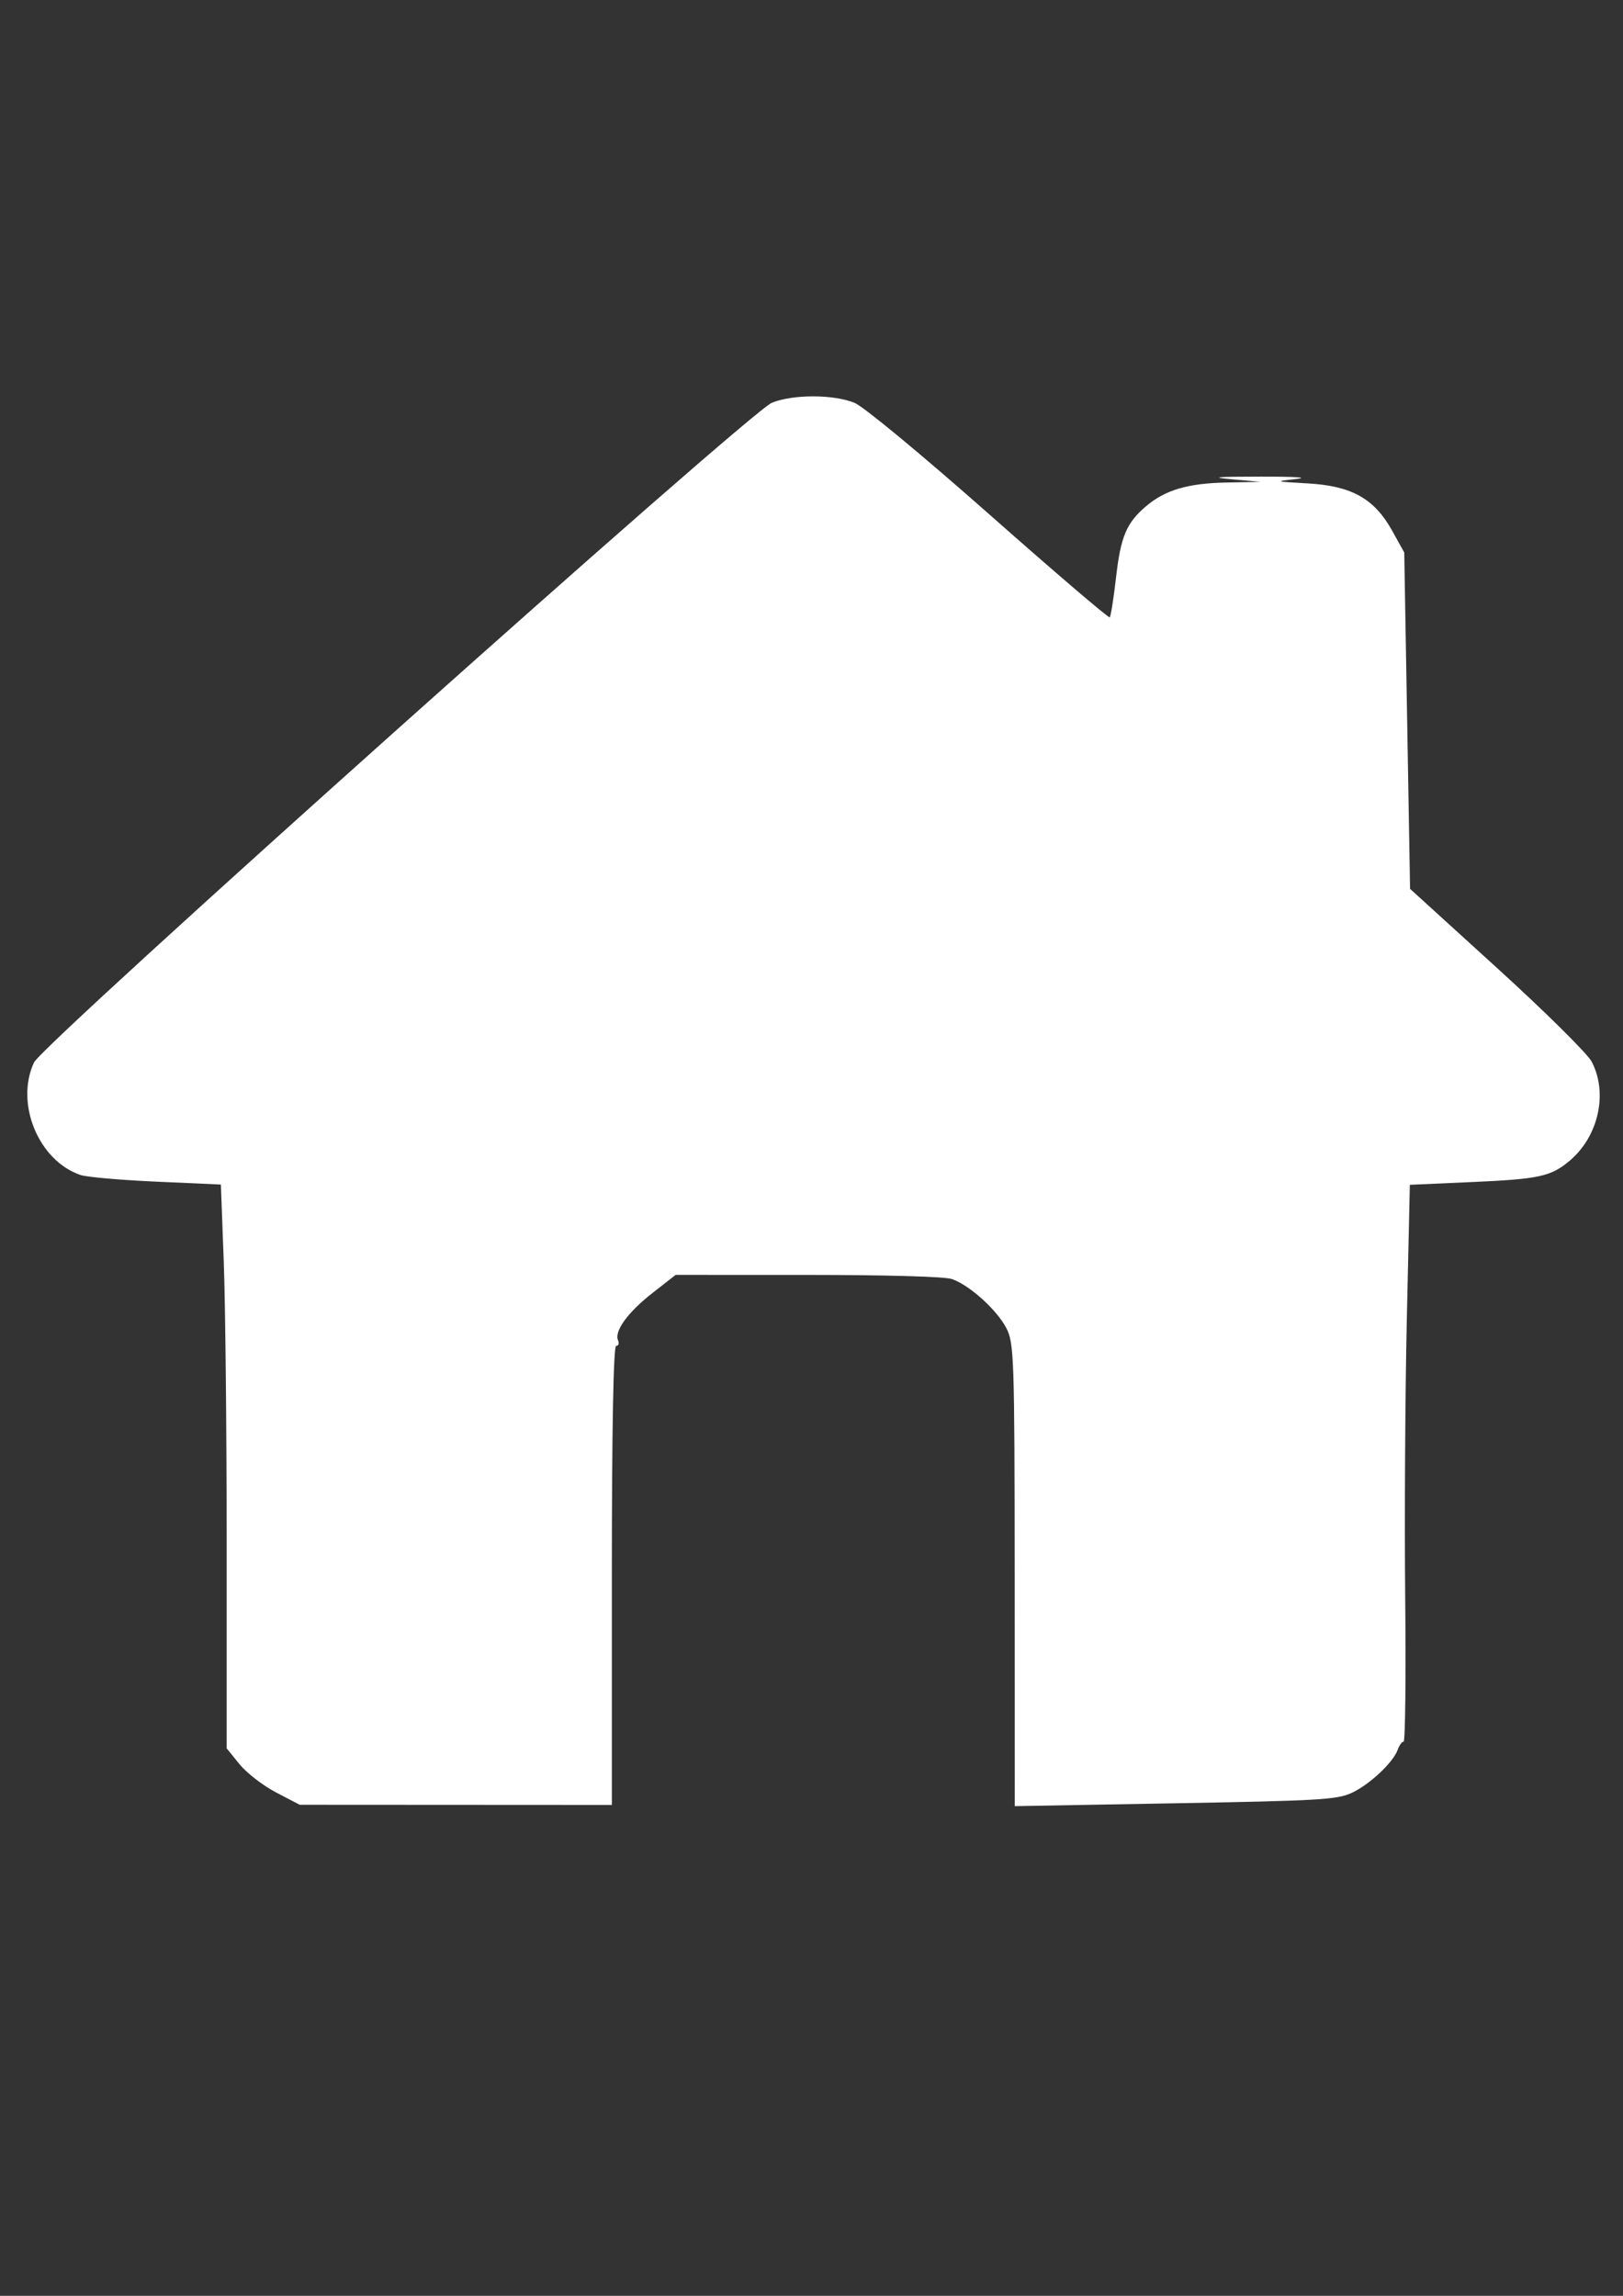 <?xml version="1.0" encoding="UTF-8" standalone="no"?>
<!-- Created with Inkscape (http://www.inkscape.org/) -->

<svg
   xmlns:dc="http://purl.org/dc/elements/1.1/"
   xmlns:cc="http://creativecommons.org/ns#"
   xmlns:rdf="http://www.w3.org/1999/02/22-rdf-syntax-ns#"
   xmlns:svg="http://www.w3.org/2000/svg"
   xmlns="http://www.w3.org/2000/svg"
   xmlns:sodipodi="http://sodipodi.sourceforge.net/DTD/sodipodi-0.dtd"
   xmlns:inkscape="http://www.inkscape.org/namespaces/inkscape"
   width="210mm"
   height="297mm"
   viewBox="0 0 210 297"
   version="1.1"
   id="svg8"
   inkscape:version="0.92.4 (5da689c313, 2019-01-14)"
   sodipodi:docname="White.svg">
  <rect x="0" y="0" width="210" height="297" fill="#333333" stroke="none"/>
  <defs
     id="defs2" />
  <sodipodi:namedview
     id="base"
     pagecolor="#ffffff"
     bordercolor="#666666"
     borderopacity="1.0"
     inkscape:pageopacity="0.0"
     inkscape:pageshadow="2"
     inkscape:zoom="0.35"
     inkscape:cx="-75.714286"
     inkscape:cy="560"
     inkscape:document-units="mm"
     inkscape:current-layer="layer1"
     showgrid="false"
     inkscape:window-width="1920"
     inkscape:window-height="1027"
     inkscape:window-x="-8"
     inkscape:window-y="-8"
     inkscape:window-maximized="1" />
  <g
     inkscape:label="Layer 1"
     inkscape:groupmode="layer"
     id="layer1">
    <path
       style="fill:#ffffff;stroke-width:0.542"
       d="m 35.72,231.88 c -1.683,-0.877 -3.81,-2.519 -4.726,-3.649 l -1.666,-2.055 v -26.461 c 0,-14.554 -0.169,-30.964 -0.375,-36.468 l -0.375,-10.007 -8.356,-0.373 c -4.596,-0.205 -9.003,-0.592 -9.794,-0.858 -5.432,-1.832 -8.506,-9.262 -6.027,-14.564 1.154,-2.469 92.534,-84.149 95.479,-85.345 2.731,-1.108 8.032,-1.095 10.712,0.027 1.182,0.495 8.754,6.763 17.417,14.419 8.429,7.449 15.439,13.442 15.577,13.318 0.139,-0.124 0.506,-2.444 0.817,-5.157 0.608,-5.307 1.349,-7.064 3.892,-9.223 2.466,-2.094 5.4,-2.961 10.345,-3.059 l 4.458,-0.088 -3.724,-0.335 c -2.898,-0.261 -2.073,-0.337 3.724,-0.343 4.615,-0.005 6.358,0.114 4.583,0.312 -2.816,0.314 -2.79,0.324 1.539,0.568 5.671,0.319 8.6,1.962 10.911,6.119 l 1.565,2.816 0.376,21.757 0.376,21.757 11.256,10.239 c 6.191,5.631 11.698,11.08 12.238,12.108 2.136,4.066 0.899,9.664 -2.833,12.816 -2.427,2.05 -3.952,2.383 -12.701,2.77 l -7.989,0.353 -0.392,17.46 c -0.216,9.603 -0.309,25.811 -0.208,36.018 0.101,10.207 0.008,18.557 -0.207,18.557 -0.215,-1.2e-4 -0.56,0.476 -0.767,1.057 -0.587,1.652 -3.678,4.537 -5.989,5.591 -1.885,0.859 -4.215,0.995 -22.827,1.327 l -20.728,0.37 -0.013,-29.897 c -0.012,-28.051 -0.078,-30.024 -1.077,-31.945 -1.238,-2.38 -4.811,-5.595 -7.059,-6.351 -0.937,-0.315 -8.388,-0.526 -18.646,-0.529 l -17.086,-0.004 -2.995,2.341 c -3.184,2.489 -4.966,4.938 -4.457,6.124 0.17,0.397 0.06,0.722 -0.245,0.722 -0.352,0 -0.555,10.88 -0.555,29.692 v 29.692 l -20.194,-0.011 -20.194,-0.011 -3.06,-1.594 z"
       id="path23"
       inkscape:connector-curvature="0" />
  </g>
</svg>
